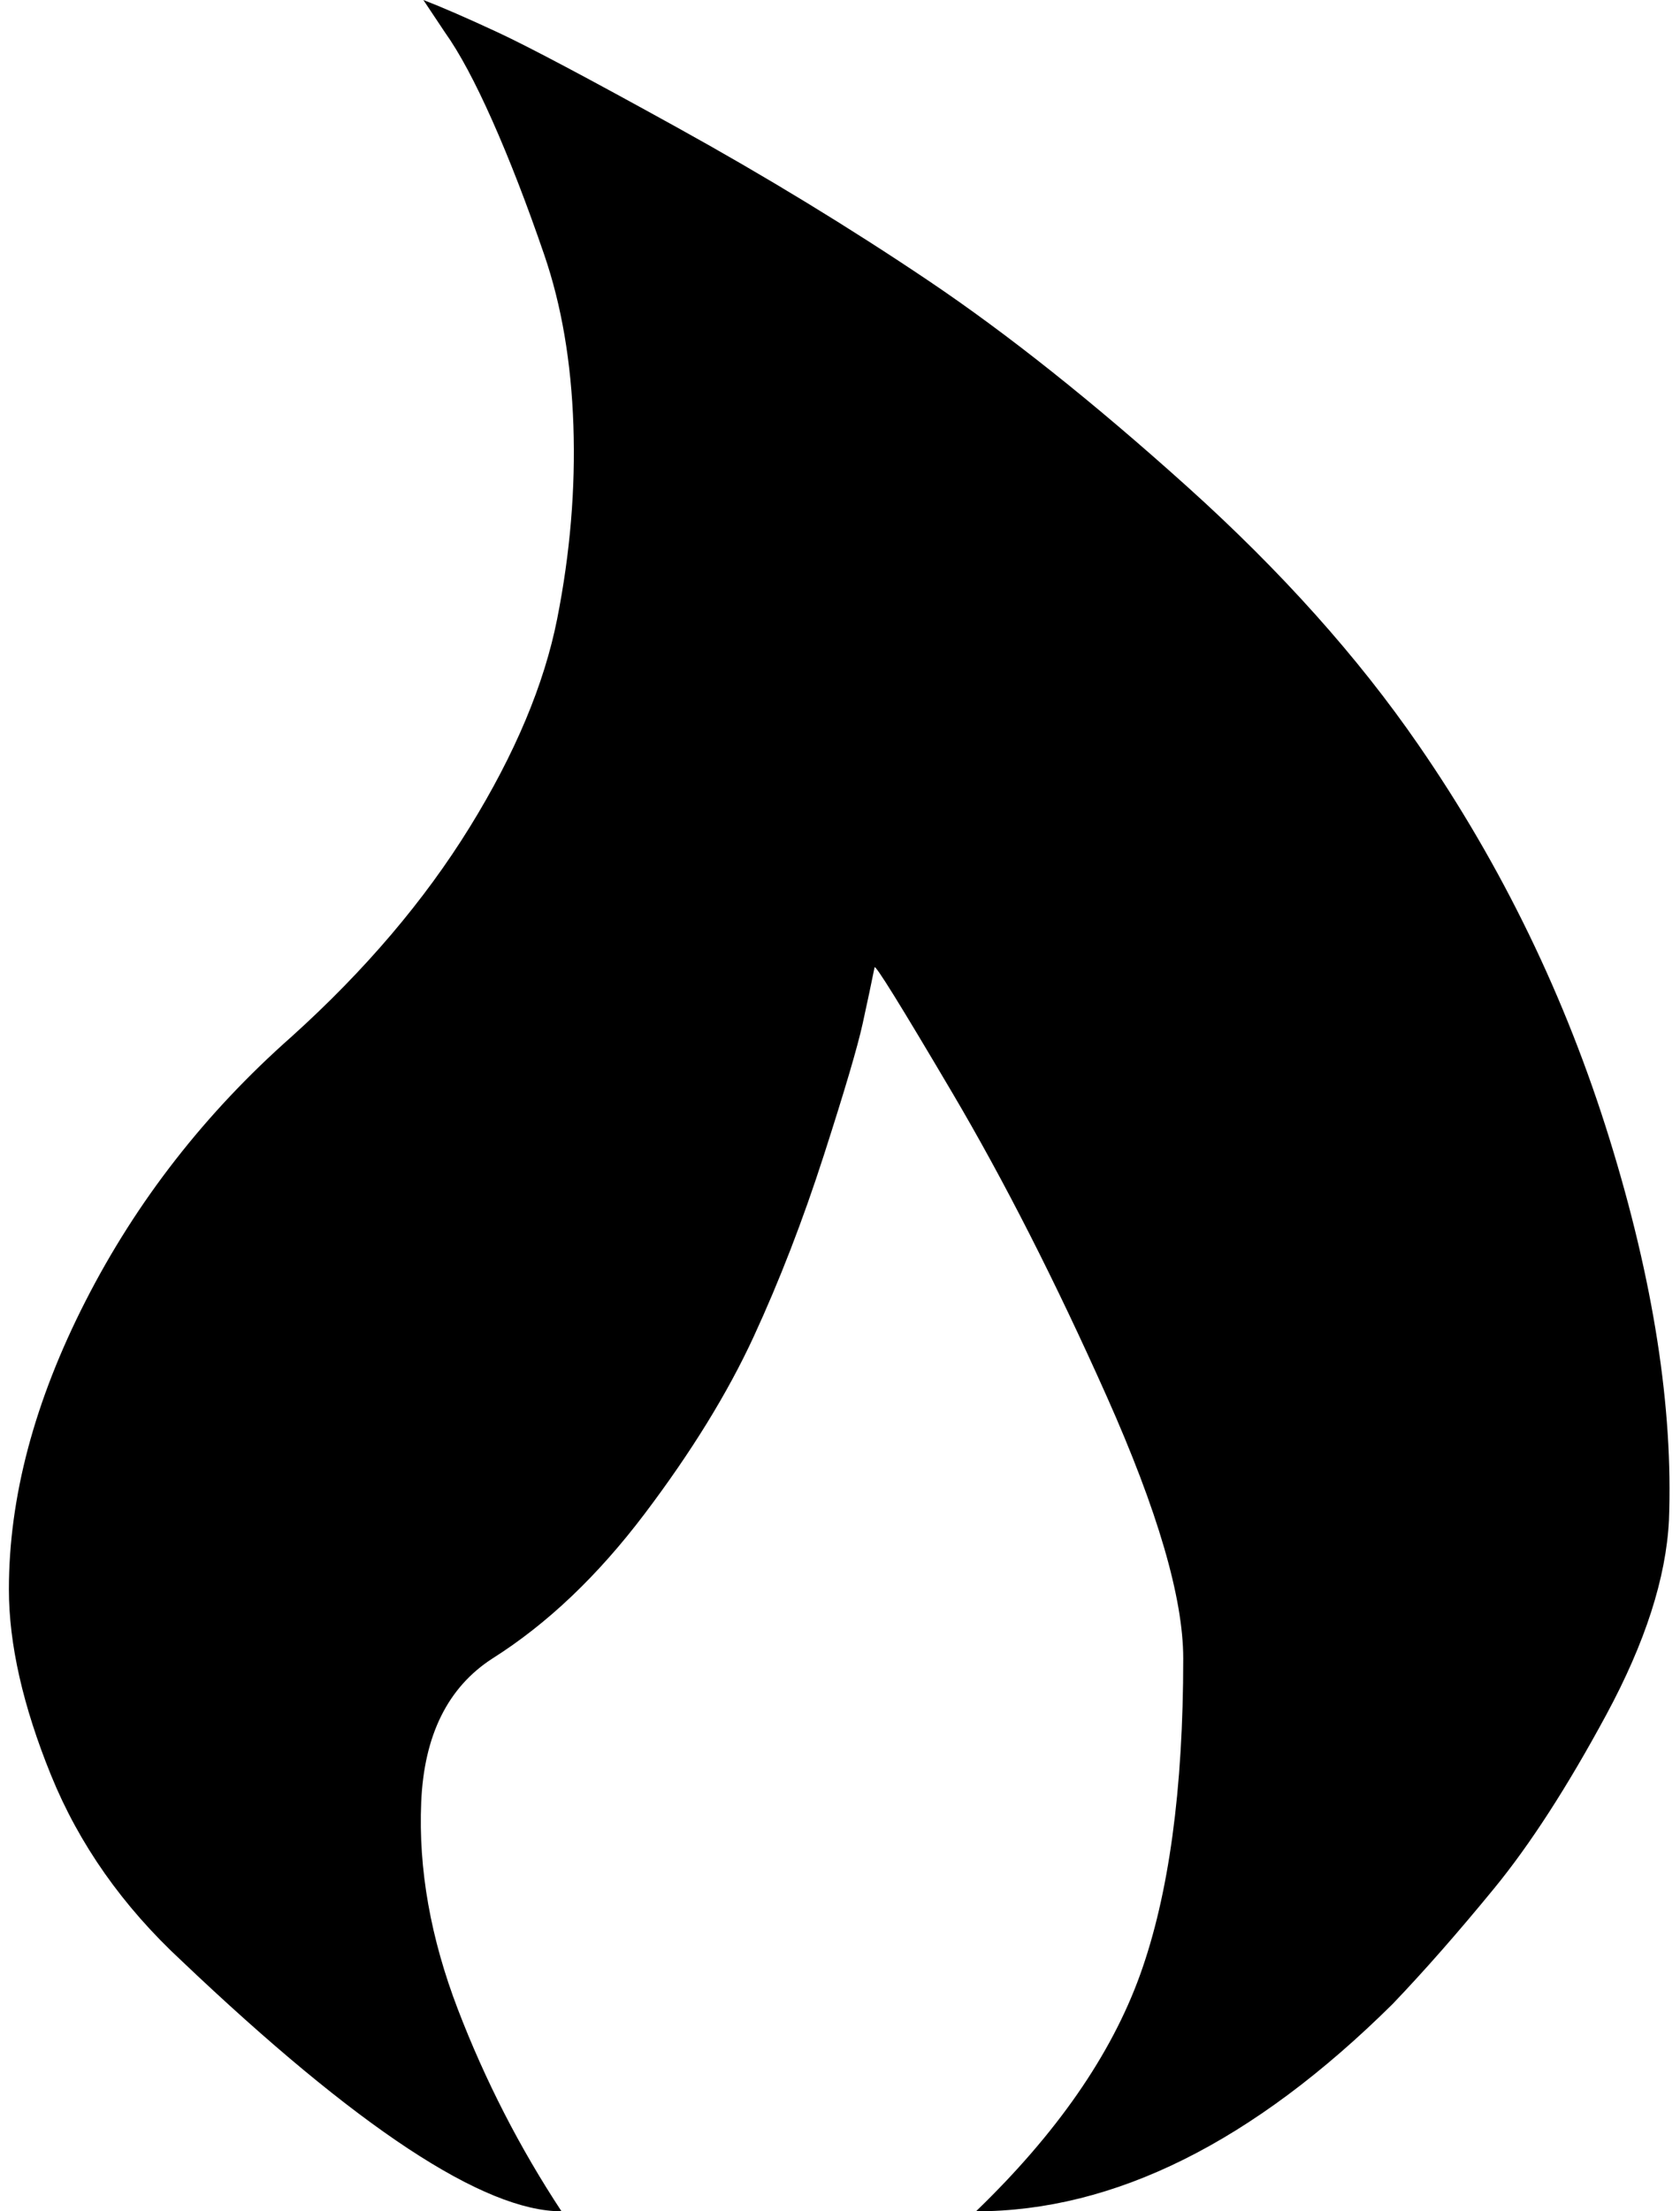 <svg xmlns="http://www.w3.org/2000/svg" width="0.76em" height="1em" viewBox="0 0 770 1024"><path fill="currentColor" d="M641 928q-97 96-193 96q56-54 76-109.5T544 768q0-42-35.5-121.5T437 506t-36-58q-2 10-5.5 26t-18 61t-32.5 84t-50.5 82t-70.5 67q-31 20-33 66.5t17 96t48 93.5q-54 0-176-116q-41-38-60.5-86T0 736q0-64 35.5-133.5T131 480q51-46 82.5-97t40.5-96.5t7.5-89.5t-13.5-79t-24-62t-22-41L192 0q13 5 34.5 15t83 44T426 130t120 95.5T653 345q58 84 88.5 182.5T769 704q-2 40-29 90t-52 80.5t-47 53.5"/></svg>